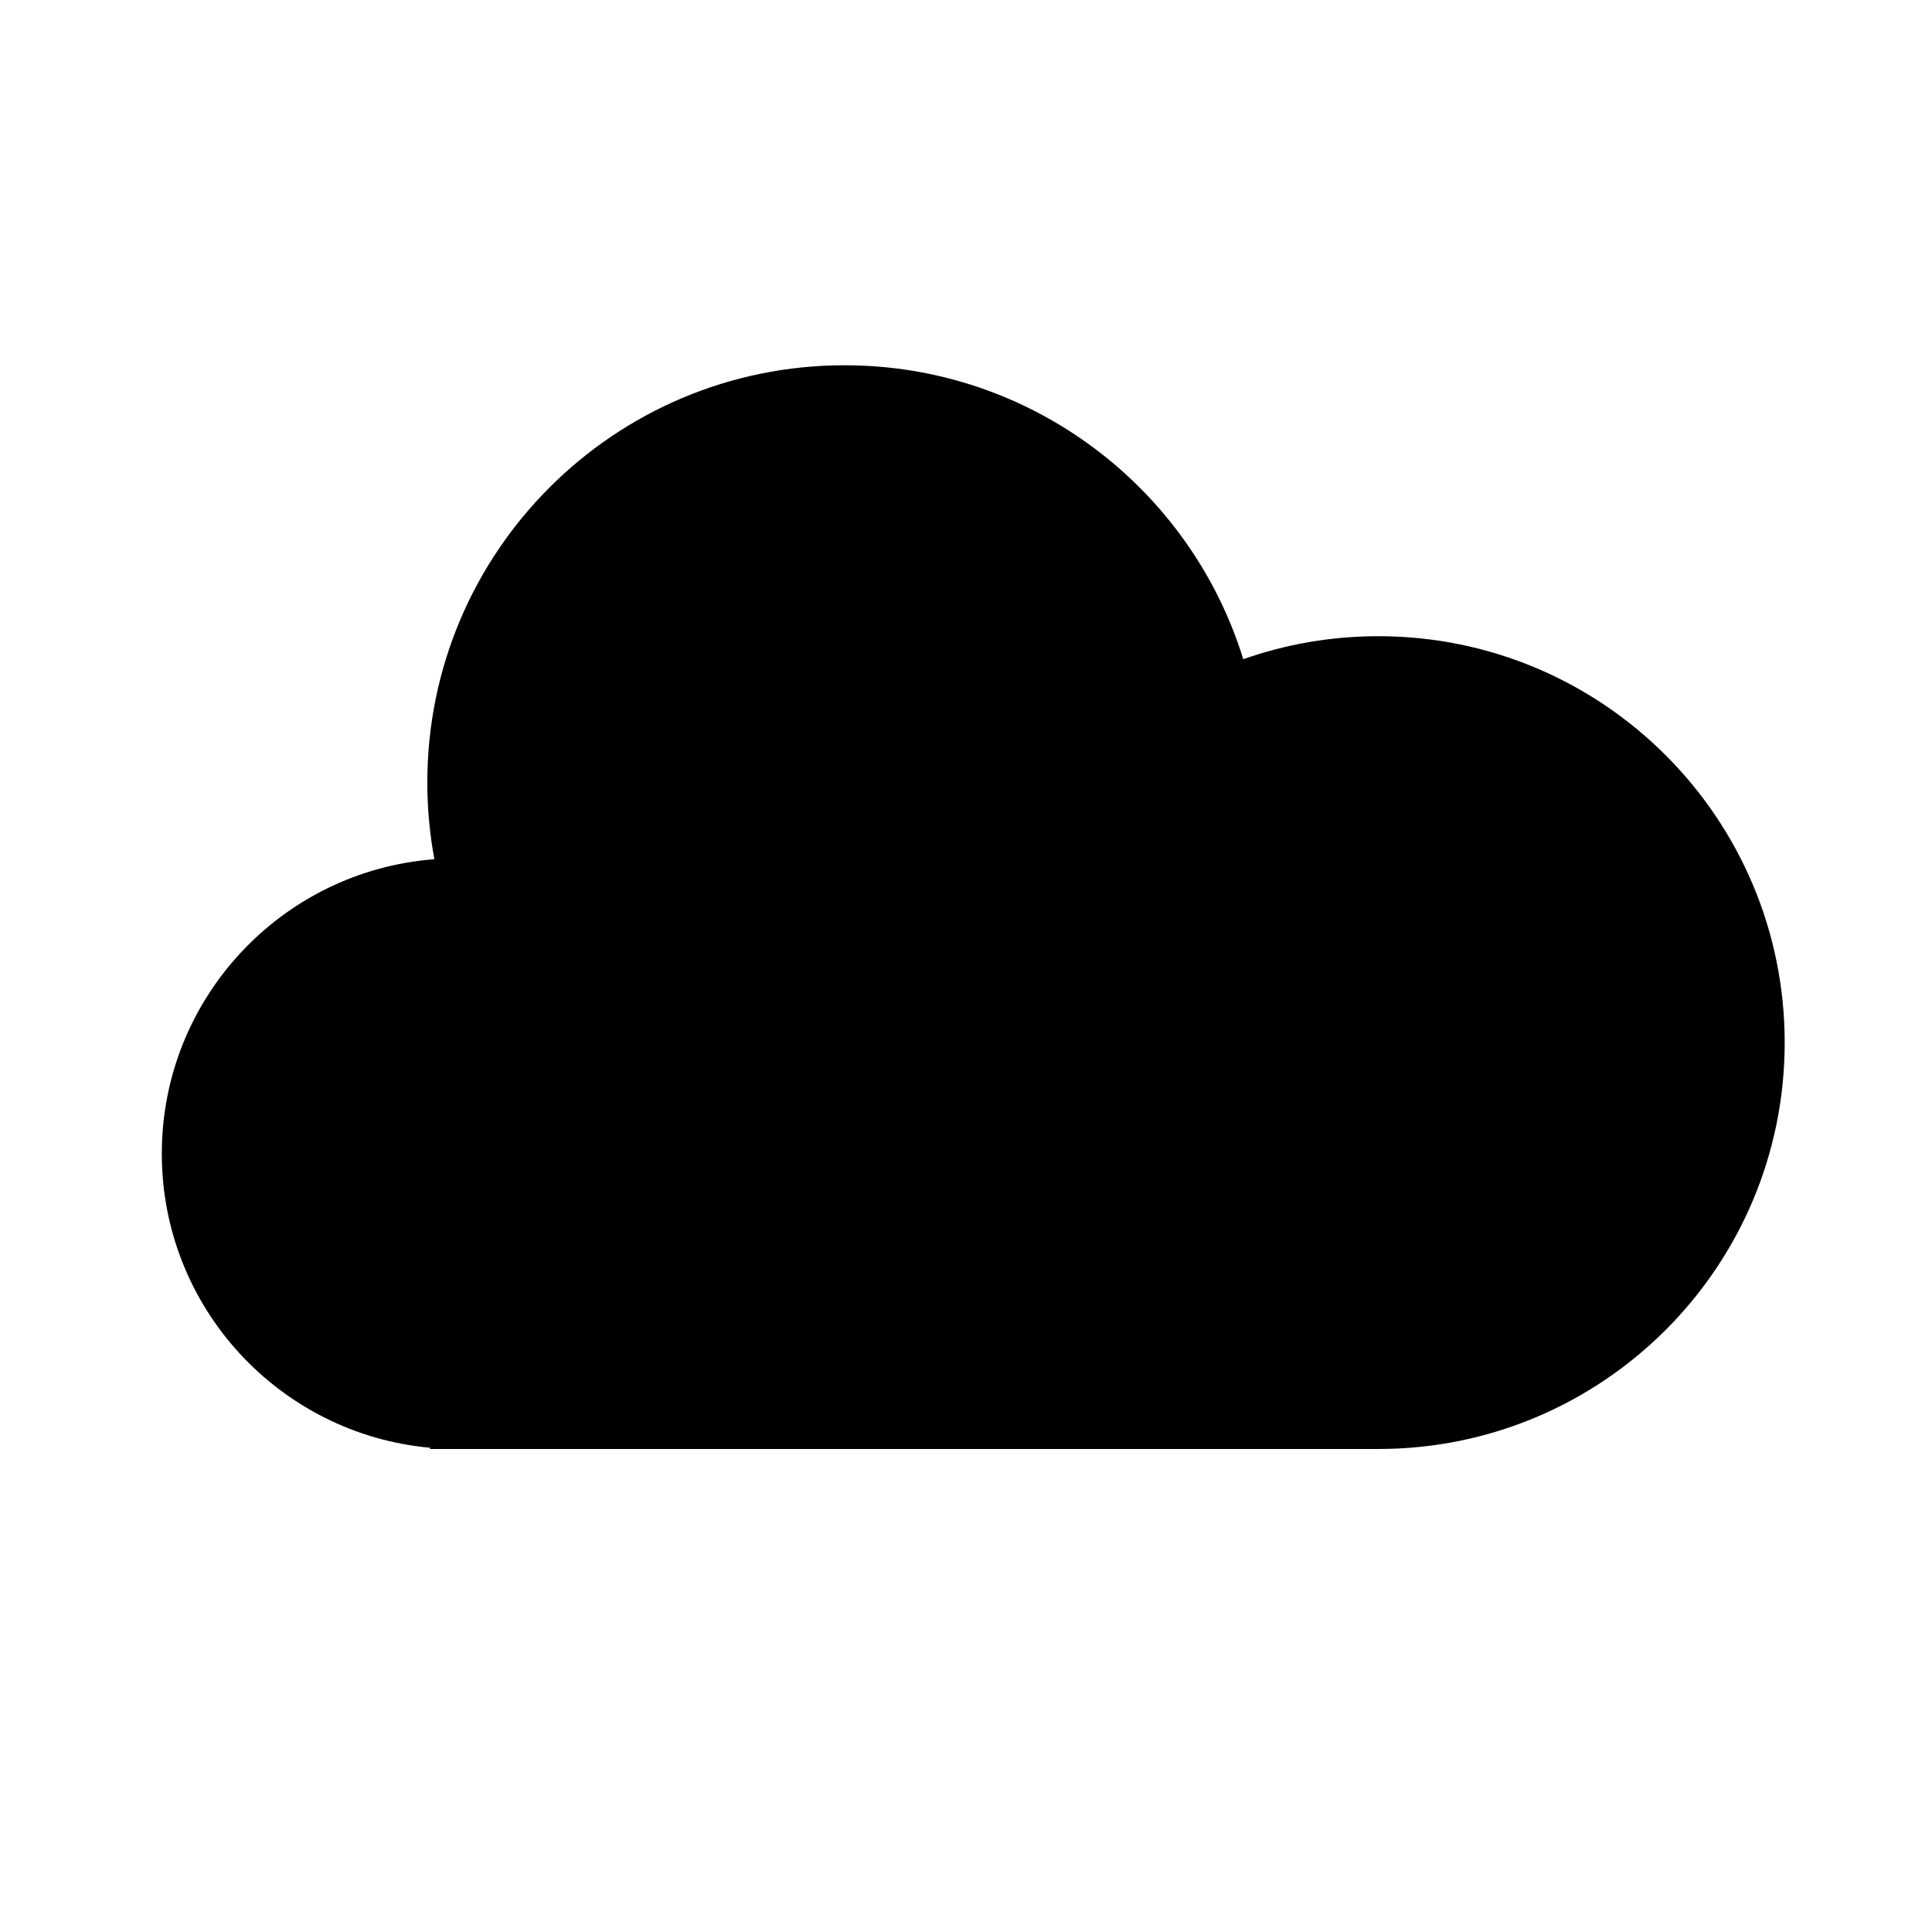 <?xml version="1.0" encoding="utf-8"?>
<!-- Generator: Adobe Illustrator 16.0.0, SVG Export Plug-In . SVG Version: 6.00 Build 0)  -->
<!DOCTYPE svg PUBLIC "-//W3C//DTD SVG 1.1 Tiny//EN" "http://www.w3.org/Graphics/SVG/1.1/DTD/svg11-tiny.dtd">
<svg version="1.1" baseProfile="tiny" id="shapes" xmlns="http://www.w3.org/2000/svg" xmlns:xlink="http://www.w3.org/1999/xlink"
	 x="0px" y="0px" width="800px" height="800px" viewBox="0 0 800 800" xml:space="preserve">
<path d="M570.72,263.436c-19.604,0-38.418,3.364-55.913,9.525c-21.775-70.493-87.453-121.712-165.096-121.712
	c-95.417,0-172.768,77.351-172.768,172.768c0,10.854,1.011,21.471,2.926,31.77C116.732,360.594,67,413.346,67,477.713
	c0,63.753,48.789,116.101,111.065,121.767v0.518H570.72c92.939,0,168.28-75.341,168.28-168.28
	C739,338.778,663.659,263.436,570.72,263.436z"/>
</svg>
